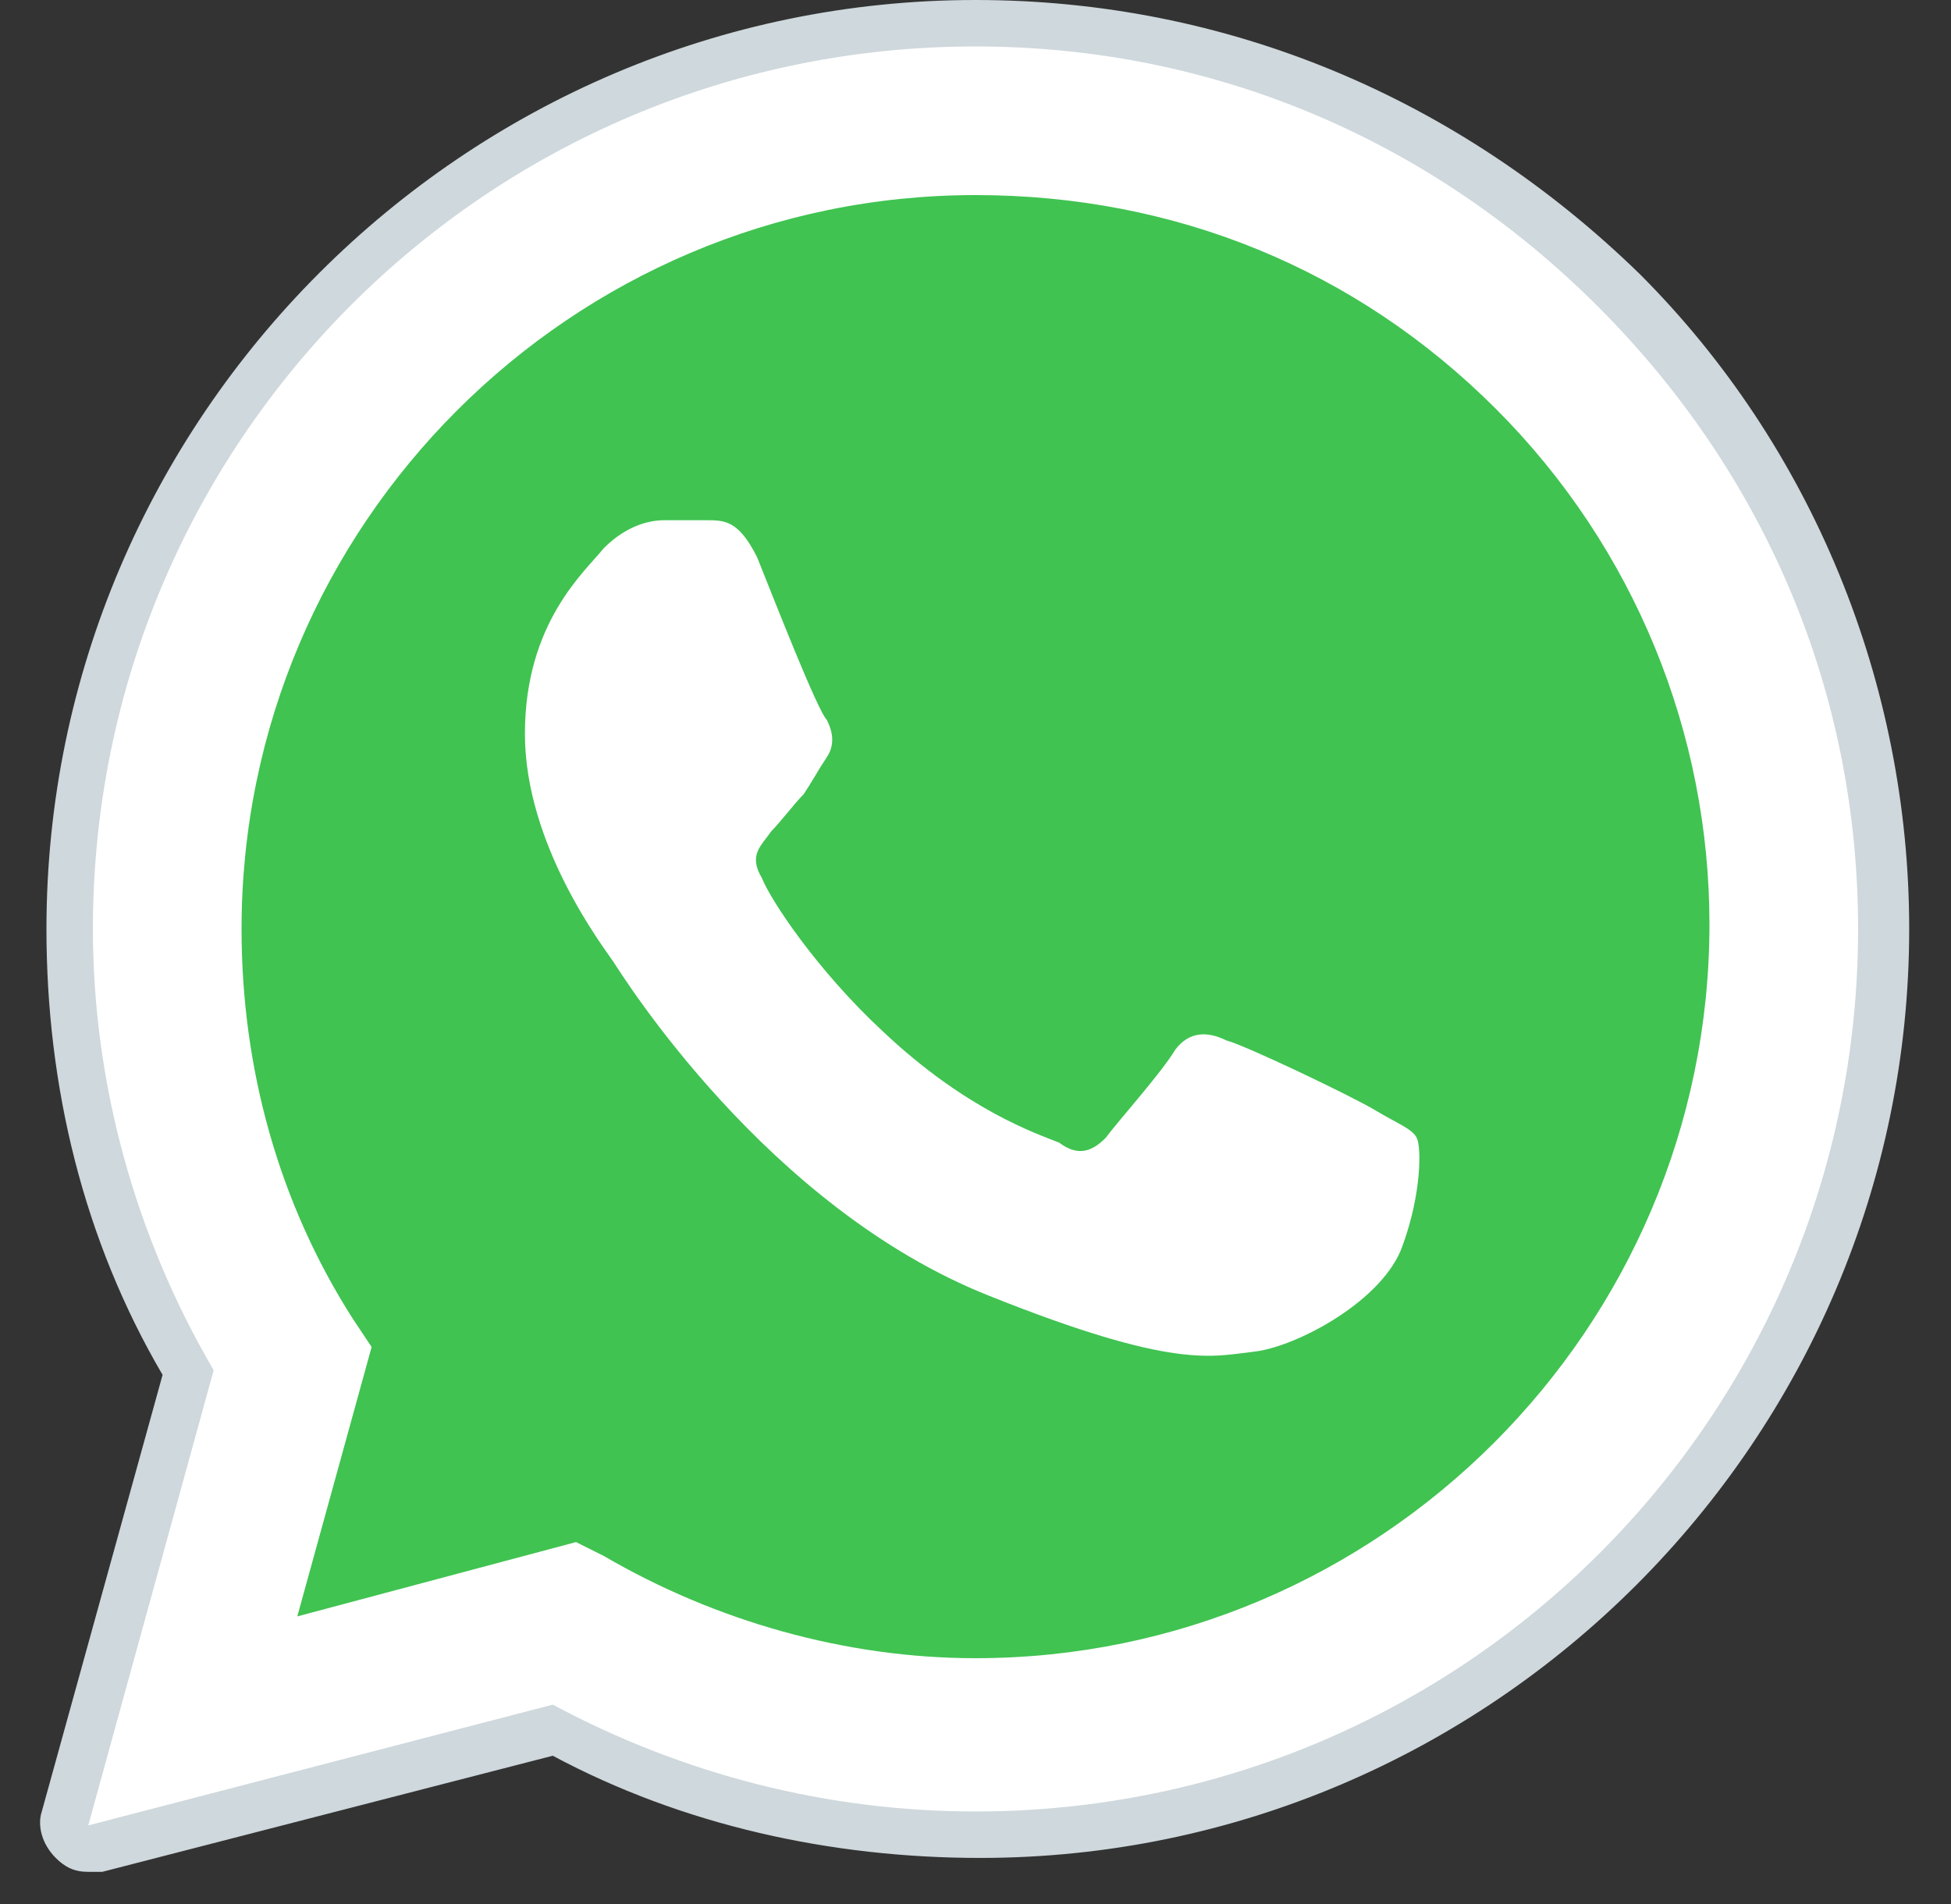 <svg width="42" height="41" viewBox="0 0 42 41" fill="none" xmlns="http://www.w3.org/2000/svg">
  <rect x="0" y="0" width="42" height="41" fill="#333333" stroke="none"/>
  <path d="M1.9 39.3L4.6 29.5C2.9 26.6 2 23.3 2 20C2 9.5 10.5 1 21 1C26.1 1 30.8 3 34.4 6.6C38 10.2 40 14.9 40 20C40 30.5 31.5 39 21 39C17.8 39 14.7 38.2 11.9 36.7L1.9 39.3Z" fill="white"/>
  <path d="M1.9 39.8C1.8 39.8 1.6 39.7 1.5 39.7C1.4 39.6 1.3 39.4 1.4 39.2L4 29.5C2.4 26.6 1.5 23.3 1.5 19.9C1.5 9.2 10.3 0.5 21 0.5C26.2 0.5 31.1 2.5 34.8 6.2C38.5 9.9 40.5 14.8 40.5 20C40.5 30.7 31.8 39.5 21 39.5C17.8 39.5 14.7 38.7 11.9 37.2L2 39.8H1.9Z" fill="white"/>
  <path d="M21 1C26.1 1 30.8 3 34.4 6.6C38 10.2 40 14.9 40 20C40 30.5 31.5 39 21 39C17.8 39 14.7 38.2 11.9 36.7L1.9 39.3L4.6 29.5C2.9 26.6 2 23.3 2 20C2 9.5 10.5 1 21 1ZM21 0C10 0 1 9 1 20C1 23.4 1.8 26.7 3.5 29.6L0.9 39C0.8 39.3 0.9 39.7 1.2 40C1.4 40.2 1.6 40.3 1.9 40.3C2 40.3 2.1 40.3 2.2 40.3L11.9 37.8C14.7 39.3 17.9 40 21.1 40C32.1 40 41.1 31 41.1 20C41.1 14.7 39 9.6 35.3 5.9C31.4 2.1 26.4 0 21 0Z" fill="#CFD8DC"/>
  <path d="M32.2 8.8C29.2 5.8 25.3 4.2 21 4.2C12.3 4.2 5.2 11.3 5.2 20C5.2 23 6 25.9 7.6 28.4L8 29L6.4 34.8L12.4 33.2L13 33.5C15.4 34.9 18.2 35.7 21 35.7C29.7 35.7 36.8 28.6 36.8 19.9C36.8 15.8 35.2 11.8 32.2 8.8Z" fill="#40C351"/>
  <path fill-rule="evenodd" clip-rule="evenodd" d="M16.3 12C15.9 11.2 15.6 11.2 15.2 11.2C14.9 11.2 14.6 11.2 14.3 11.2C14 11.2 13.5 11.3 13 11.8C12.6 12.3 11.3 13.4 11.3 15.8C11.3 18.2 13 20.4 13.2 20.7C13.4 21 16.5 26 21.3 27.9C25.3 29.5 26.1 29.2 27 29.1C27.9 29 29.8 28 30.2 26.8C30.6 25.7 30.6 24.7 30.5 24.5C30.4 24.3 30.1 24.2 29.6 23.9C29.1 23.6 26.8 22.5 26.4 22.4C26 22.2 25.6 22.2 25.3 22.6C25 23.1 24.1 24.1 23.8 24.5C23.5 24.8 23.2 24.9 22.8 24.6C22.3 24.4 20.8 23.9 19 22.2C17.6 20.9 16.6 19.4 16.4 18.9C16.1 18.4 16.4 18.2 16.6 17.9C16.8 17.7 17.1 17.3 17.3 17.1C17.5 16.8 17.6 16.6 17.8 16.3C18 16 17.9 15.7 17.8 15.5C17.6 15.3 16.7 13 16.3 12Z" fill="white"/>
</svg>
